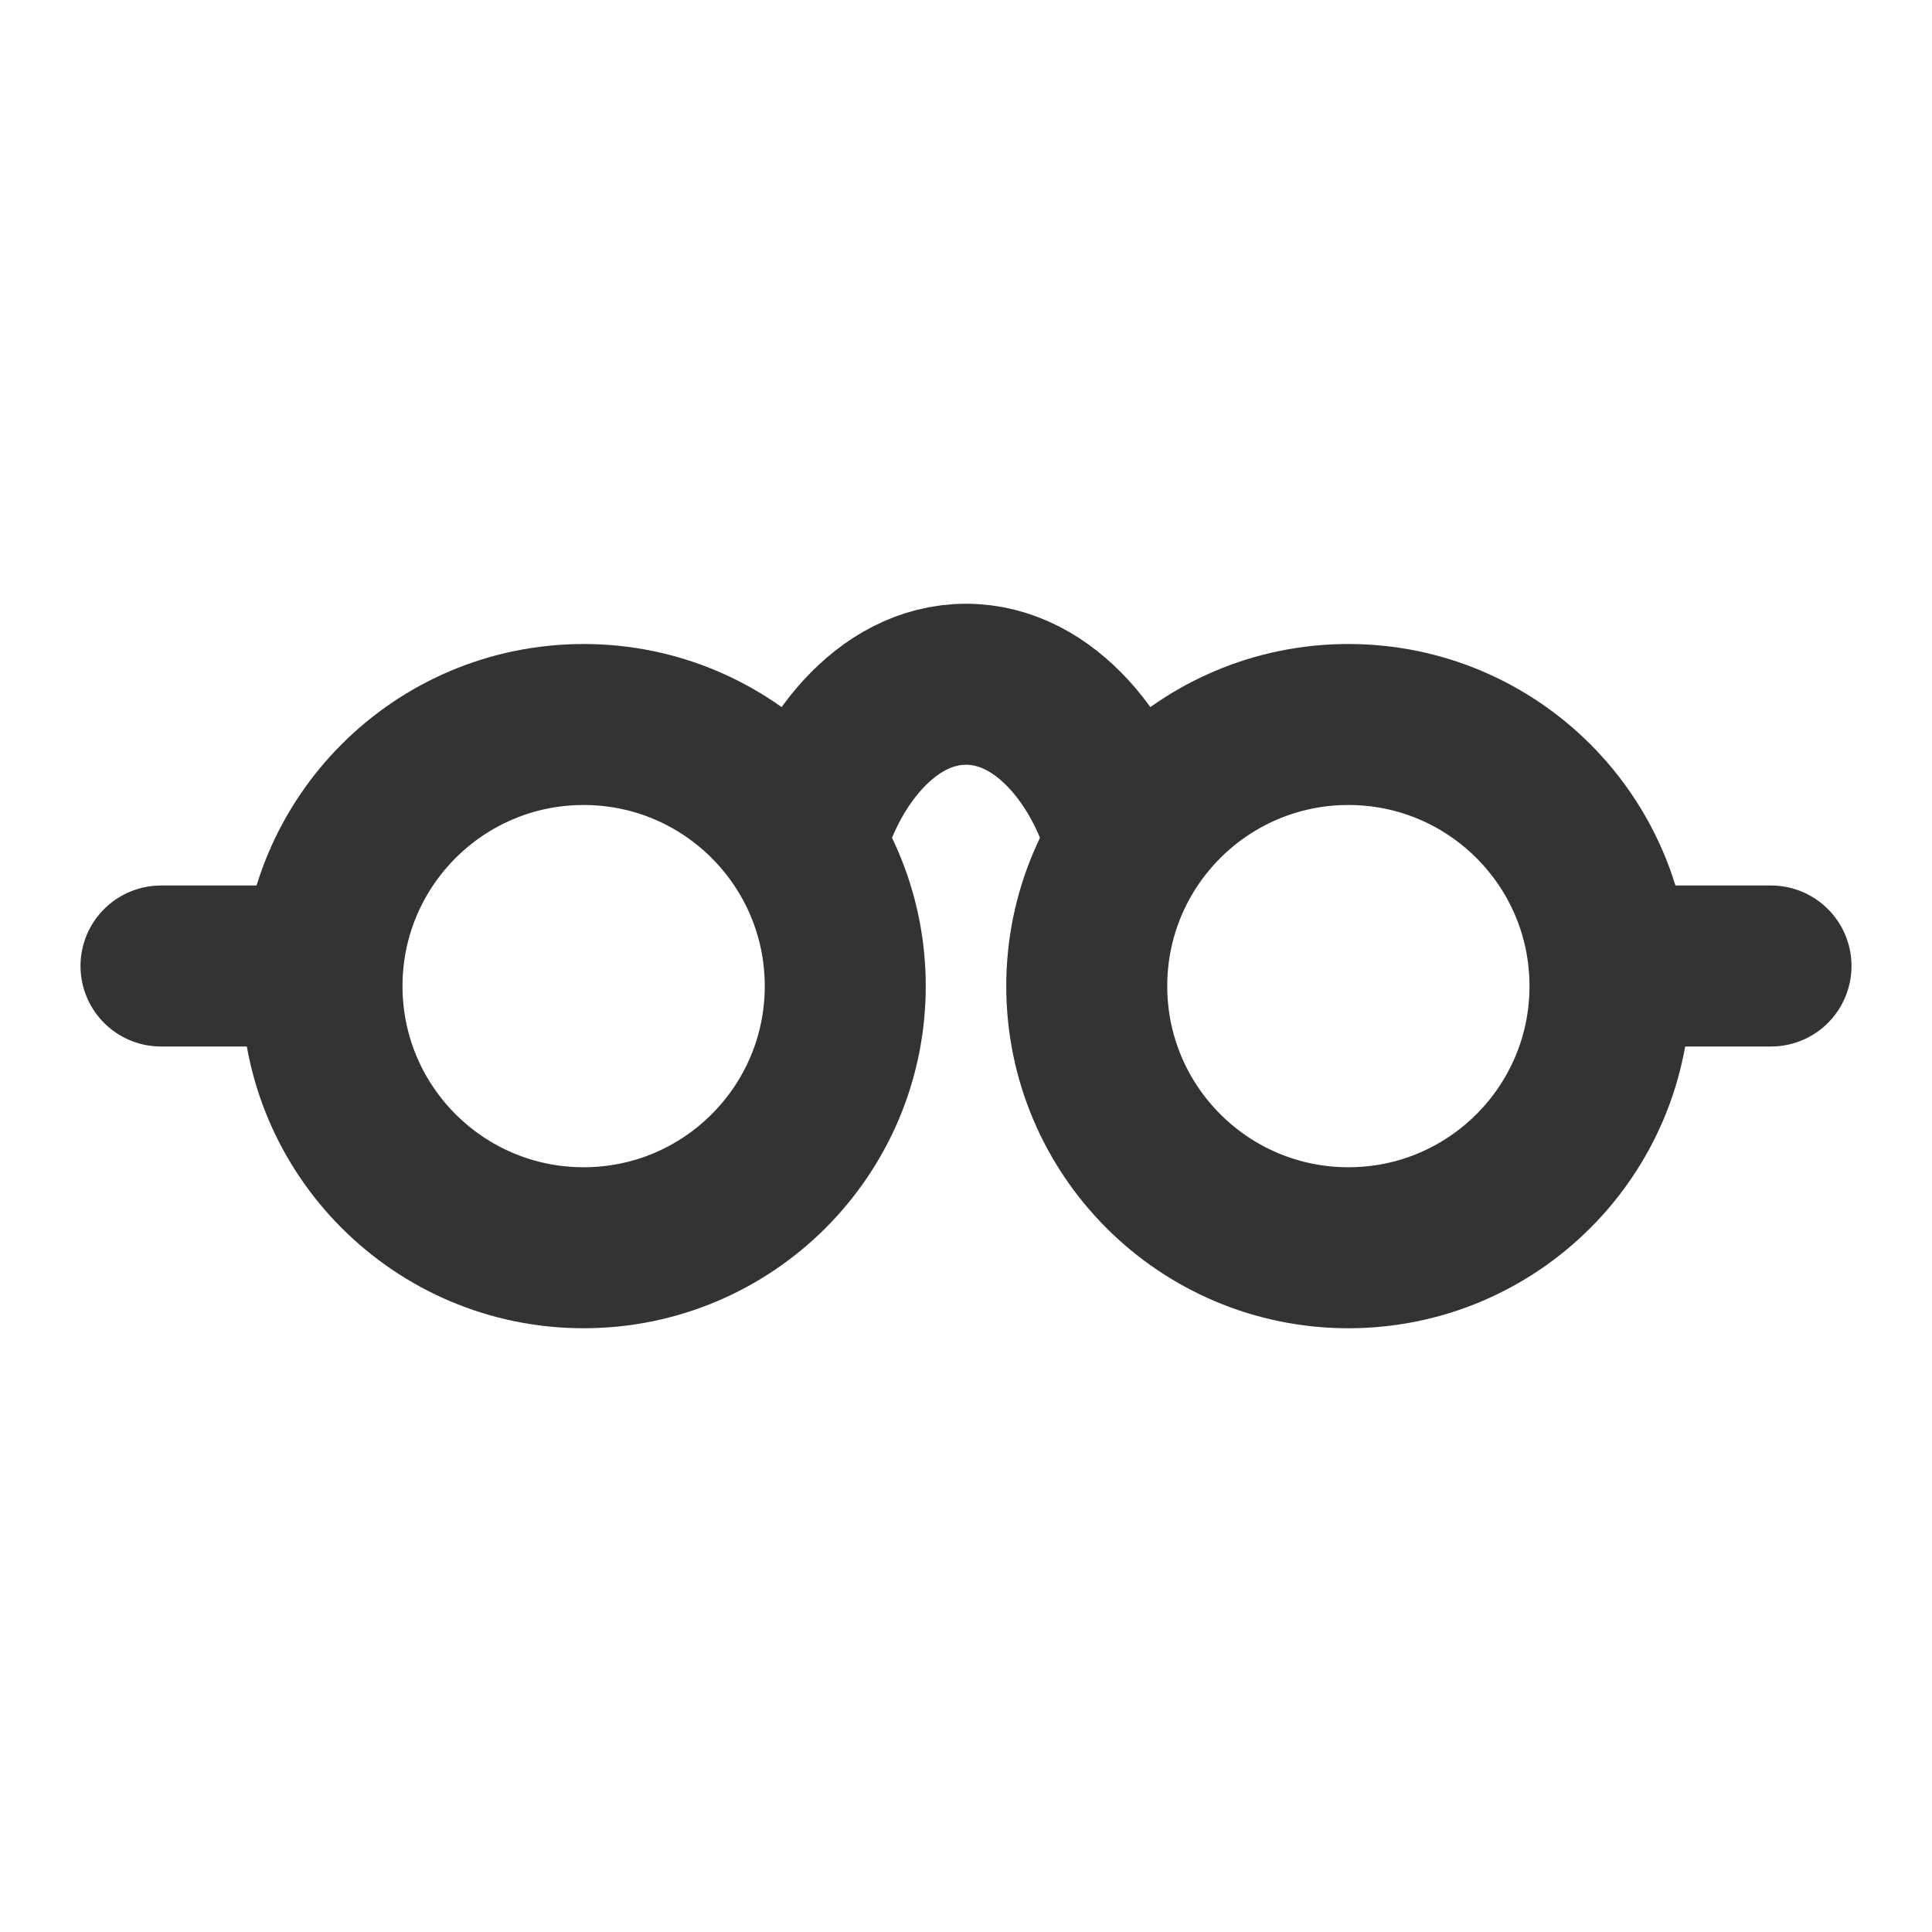 <svg width="24" height="24" viewBox="0 0 24 24" fill="none" xmlns="http://www.w3.org/2000/svg">
<path d="M7.25 15.5C9.045 15.5 10.5 14.045 10.5 12.25C10.5 10.455 9.045 9 7.25 9C5.455 9 4 10.455 4 12.25C4 14.045 5.455 15.5 7.25 15.5Z" stroke="#333333" stroke-width="2" stroke-linecap="round" stroke-linejoin="round"/>
<path d="M16.75 15.5C14.955 15.5 13.5 14.045 13.5 12.25C13.5 10.455 14.955 9 16.75 9C18.545 9 20 10.455 20 12.25C20 14.045 18.545 15.5 16.75 15.5Z" stroke="#333333" stroke-width="2" stroke-linecap="round" stroke-linejoin="round"/>
<path d="M2 12H4" stroke="#333333" stroke-width="2" stroke-linecap="round" stroke-linejoin="round"/>
<path d="M22 12H20" stroke="#333333" stroke-width="2" stroke-linecap="round" stroke-linejoin="round"/>
<path d="M10 10.5C10.25 9.5 11 8.5 12 8.5C13 8.5 13.75 9.5 14 10.5" stroke="#333333" stroke-width="2" stroke-linecap="round" stroke-linejoin="round"/>
</svg>
